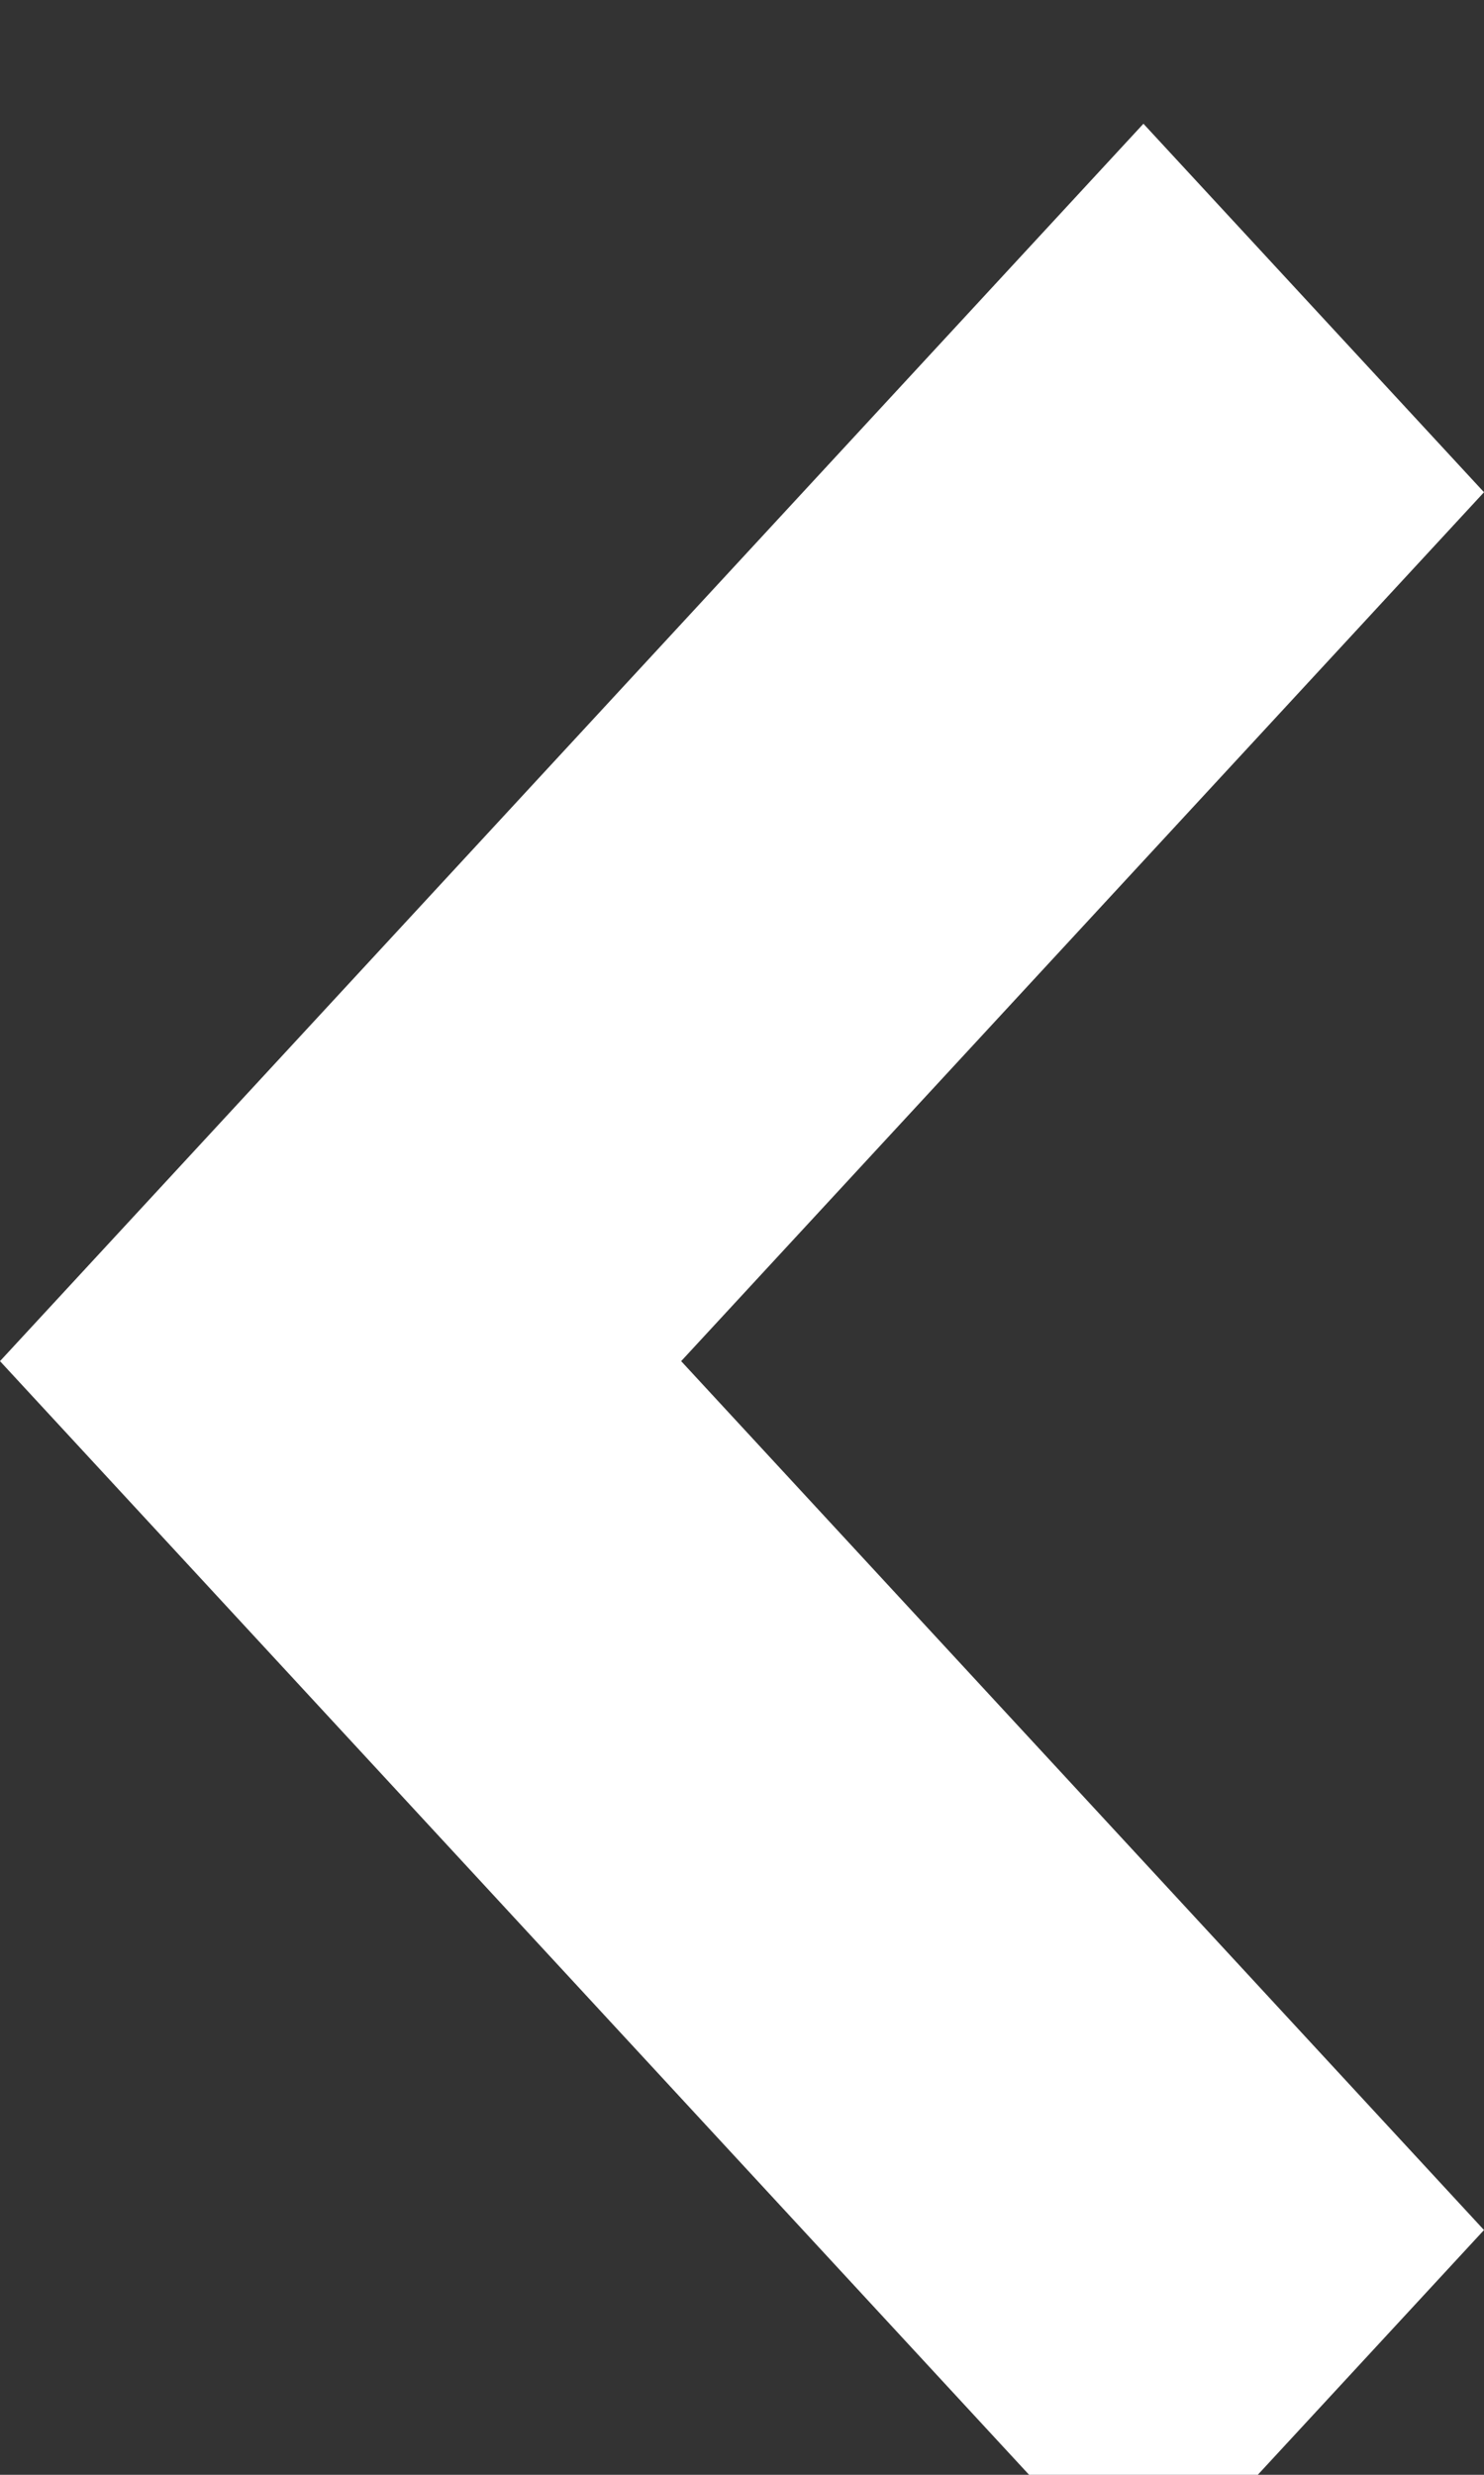 <svg xmlns="http://www.w3.org/2000/svg" width="6" height="10" viewBox="0 0 6 10">
  <rect x="0" y="0" width="6" height="10" fill="#333333" stroke="none"/>
  <path id="Chevron_Left" data-name="Chevron Left" d="M5,0l5,4.623L8.511,6,5,2.754,1.489,6,0,4.623Z" transform="translate(0, 10.5) rotate(-90)" fill="#fff"/>
</svg>
